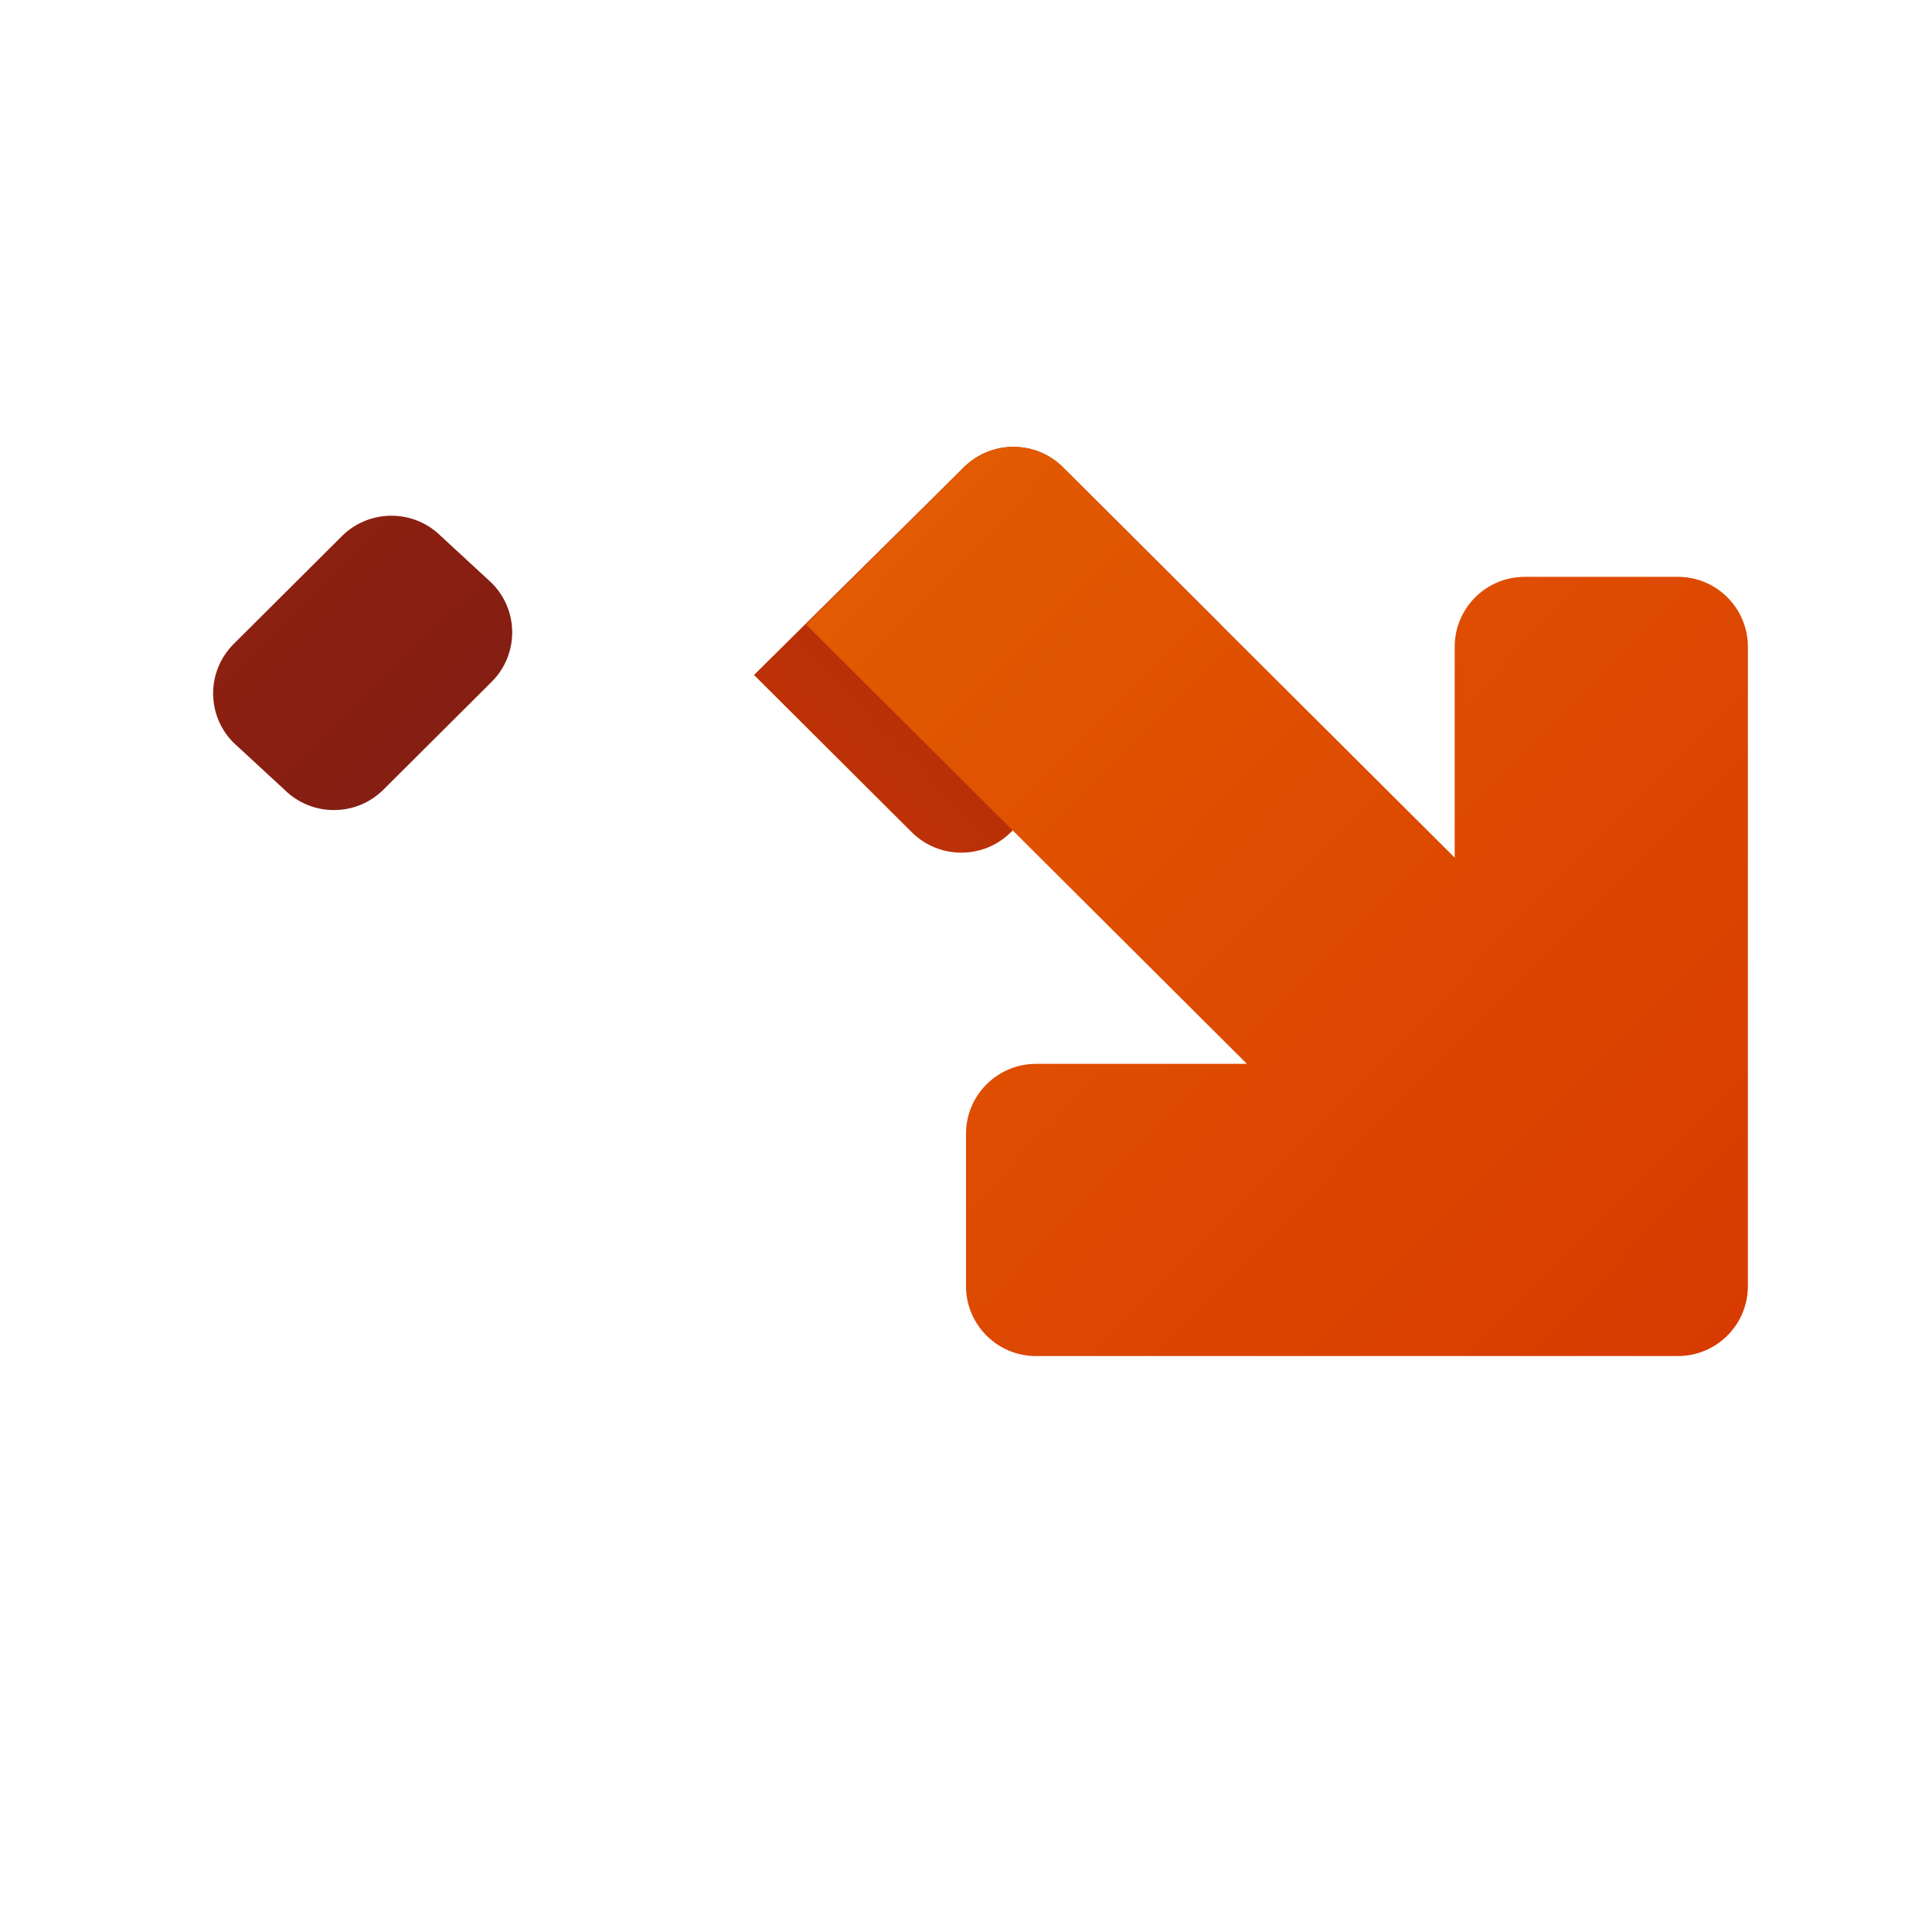<svg width="72" height="72" viewBox="0 0 72 72" fill="none" xmlns="http://www.w3.org/2000/svg">
<g clip-path="url(#clip0_2836_21342)">
<mask id="mask0_2836_21342" style="mask-type:luminance" maskUnits="userSpaceOnUse" x="0" y="0" width="72" height="72">
<path d="M72 0H0V72H72V0Z" fill="white"/>
</mask>
<g mask="url(#mask0_2836_21342)">
<mask id="mask1_2836_21342" style="mask-type:luminance" maskUnits="userSpaceOnUse" x="-1" y="-1" width="74" height="74">
<path d="M-0.25 -0.25H72.25V72.25H-0.25V-0.25Z" fill="white"/>
</mask>
<g mask="url(#mask1_2836_21342)">
<path d="M35.919 17.416L28.099 25.154L33.977 31.013C34.998 32.03 36.653 32.03 37.674 31.013L45.494 23.274L39.616 17.416C39.105 16.907 38.437 16.653 37.768 16.653C37.099 16.653 36.43 16.907 35.919 17.416Z" fill="url(#paint0_linear_2836_21342)"/>
<path d="M35.919 17.416L30.041 23.274L46.47 39.647H38.609C37.168 39.647 36 40.815 36 42.257V47.928C36 49.369 37.168 50.537 38.609 50.537H56.822H62.53C63.047 50.537 63.53 50.386 63.936 50.126C64.66 49.662 65.139 48.851 65.139 47.928V24.106C65.139 22.665 63.971 21.497 62.53 21.497H56.822C55.38 21.497 54.212 22.665 54.212 24.106V31.962L39.616 17.416C39.105 16.907 38.437 16.653 37.768 16.653C37.099 16.653 36.43 16.907 35.919 17.416Z" fill="url(#paint1_linear_2836_21342)"/>
<path d="M12.739 19.983L8.709 23.999C7.688 25.016 7.688 26.666 8.709 27.683L10.596 29.425C11.617 30.443 13.272 30.443 14.292 29.425L18.323 25.409C19.343 24.392 19.343 22.742 18.323 21.725L16.436 19.983C15.925 19.474 15.256 19.219 14.587 19.219C13.918 19.219 13.249 19.474 12.739 19.983Z" fill="url(#paint2_linear_2836_21342)"/>
</g>
</g>
</g>
<defs>
<linearGradient id="paint0_linear_2836_21342" x1="20.87" y1="39.908" x2="41.417" y2="19.633" gradientUnits="userSpaceOnUse">
<stop stop-color="#D83B01"/>
<stop offset="0.5" stop-color="#BF3206"/>
<stop offset="1" stop-color="#A6290C"/>
</linearGradient>
<linearGradient id="paint1_linear_2836_21342" x1="33.927" y1="19.738" x2="64.494" y2="49.783" gradientUnits="userSpaceOnUse">
<stop stop-color="#E25A01"/>
<stop offset="0.5" stop-color="#DD4A01"/>
<stop offset="1" stop-color="#D83B01"/>
</linearGradient>
<linearGradient id="paint2_linear_2836_21342" x1="10.998" y1="21.915" x2="28.793" y2="39.929" gradientUnits="userSpaceOnUse">
<stop stop-color="#8C2011"/>
<stop offset="0.5" stop-color="#801C14"/>
<stop offset="1" stop-color="#731717"/>
</linearGradient>
<clipPath id="clip0_2836_21342">
<rect width="72" height="72" fill="white"/>
</clipPath>
</defs>
</svg>
